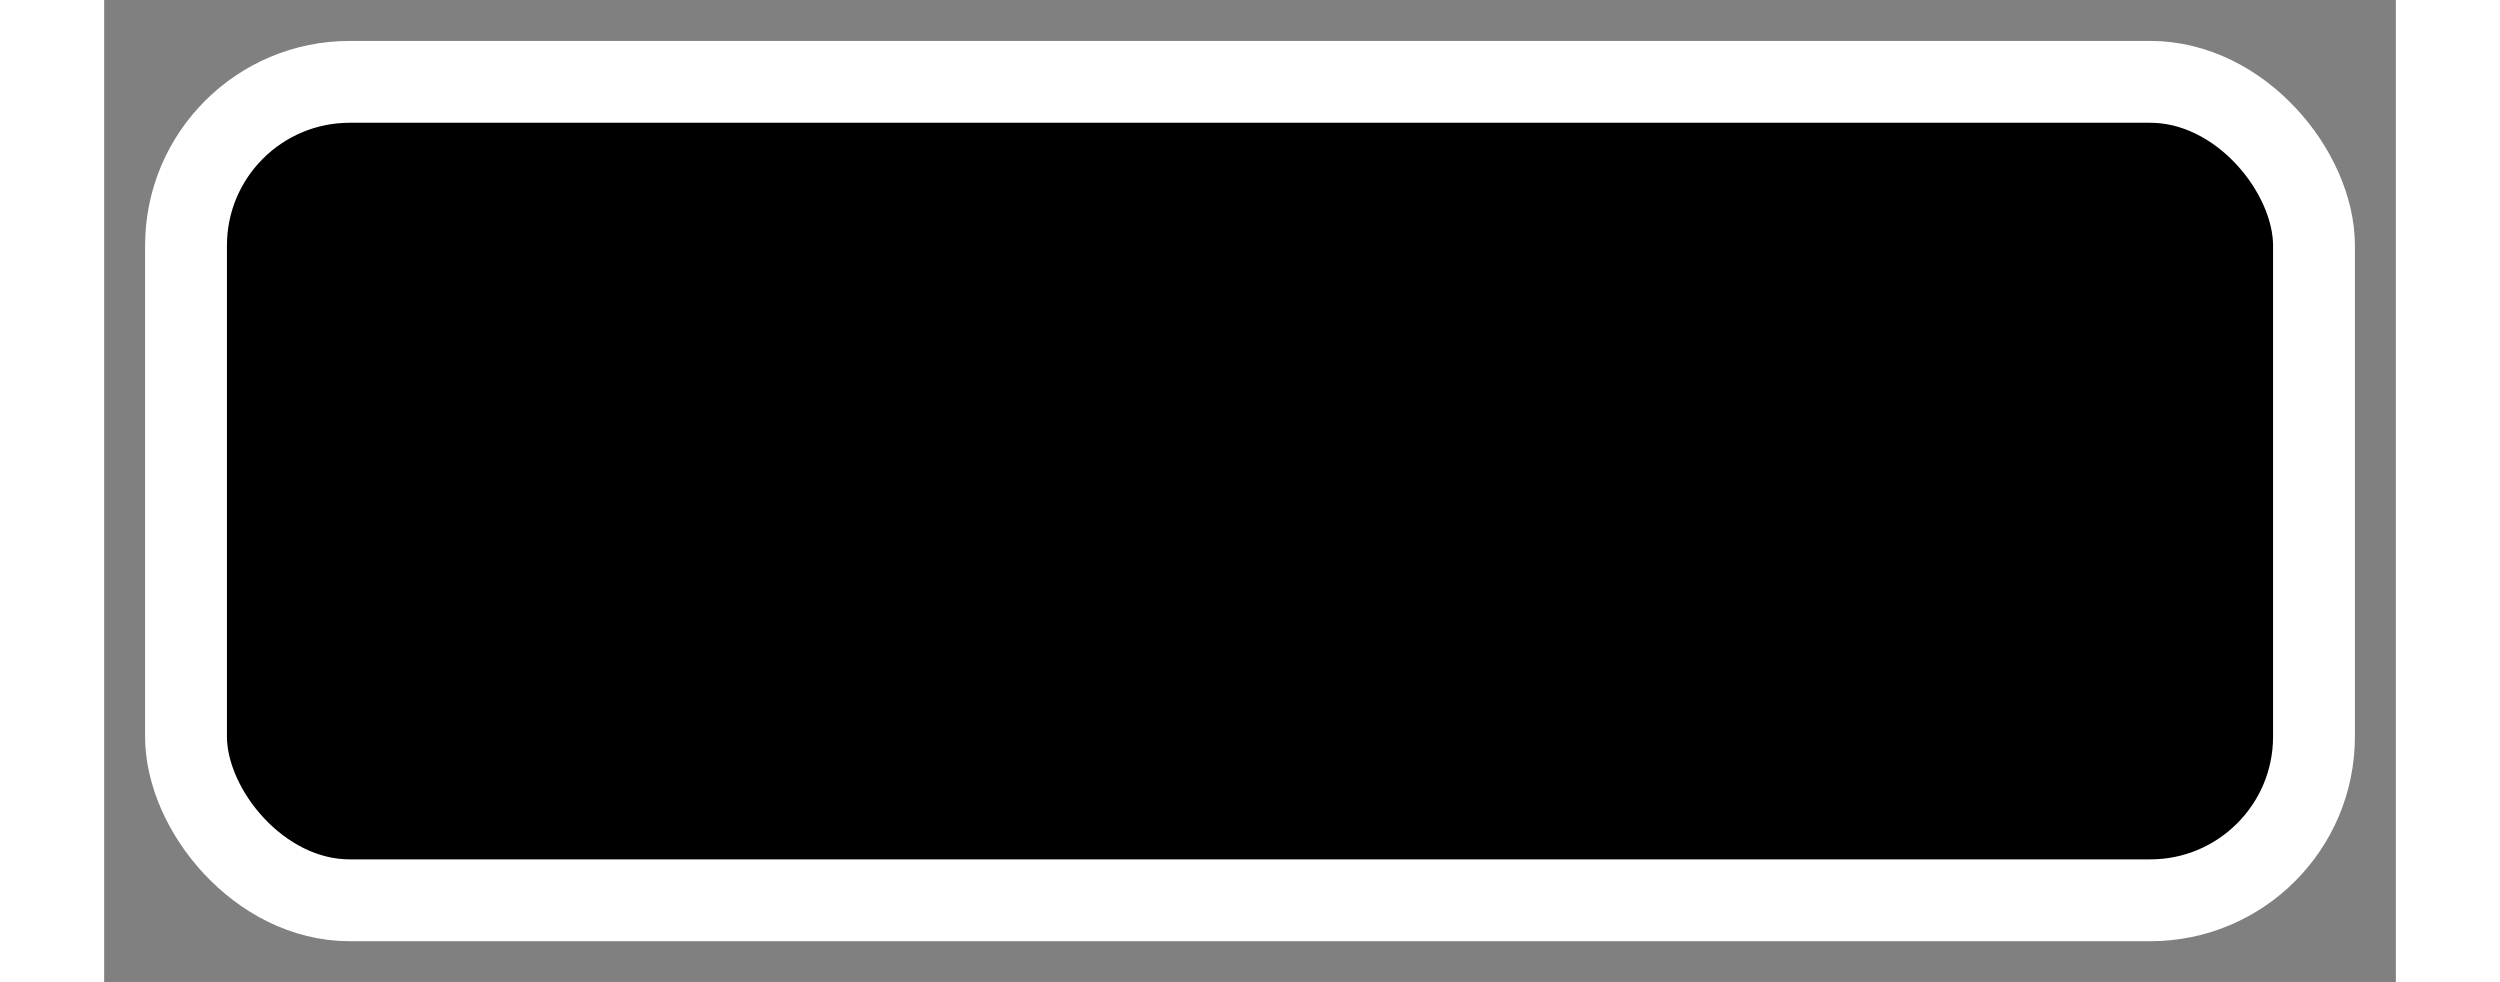 <?xml version='1.0' encoding='utf-8'?>
<svg xmlns="http://www.w3.org/2000/svg" width="28" height="11" viewBox="0 0 28 12">
  <rect x="0" y="0" width="28" height="12" fill="#808080" stroke="none"/>
  <rect x="1" y="1" width="26" height="10" rx="2" ry="2" fill="#000000" stroke="#ffffff" stroke-width="1"/>
</svg>
